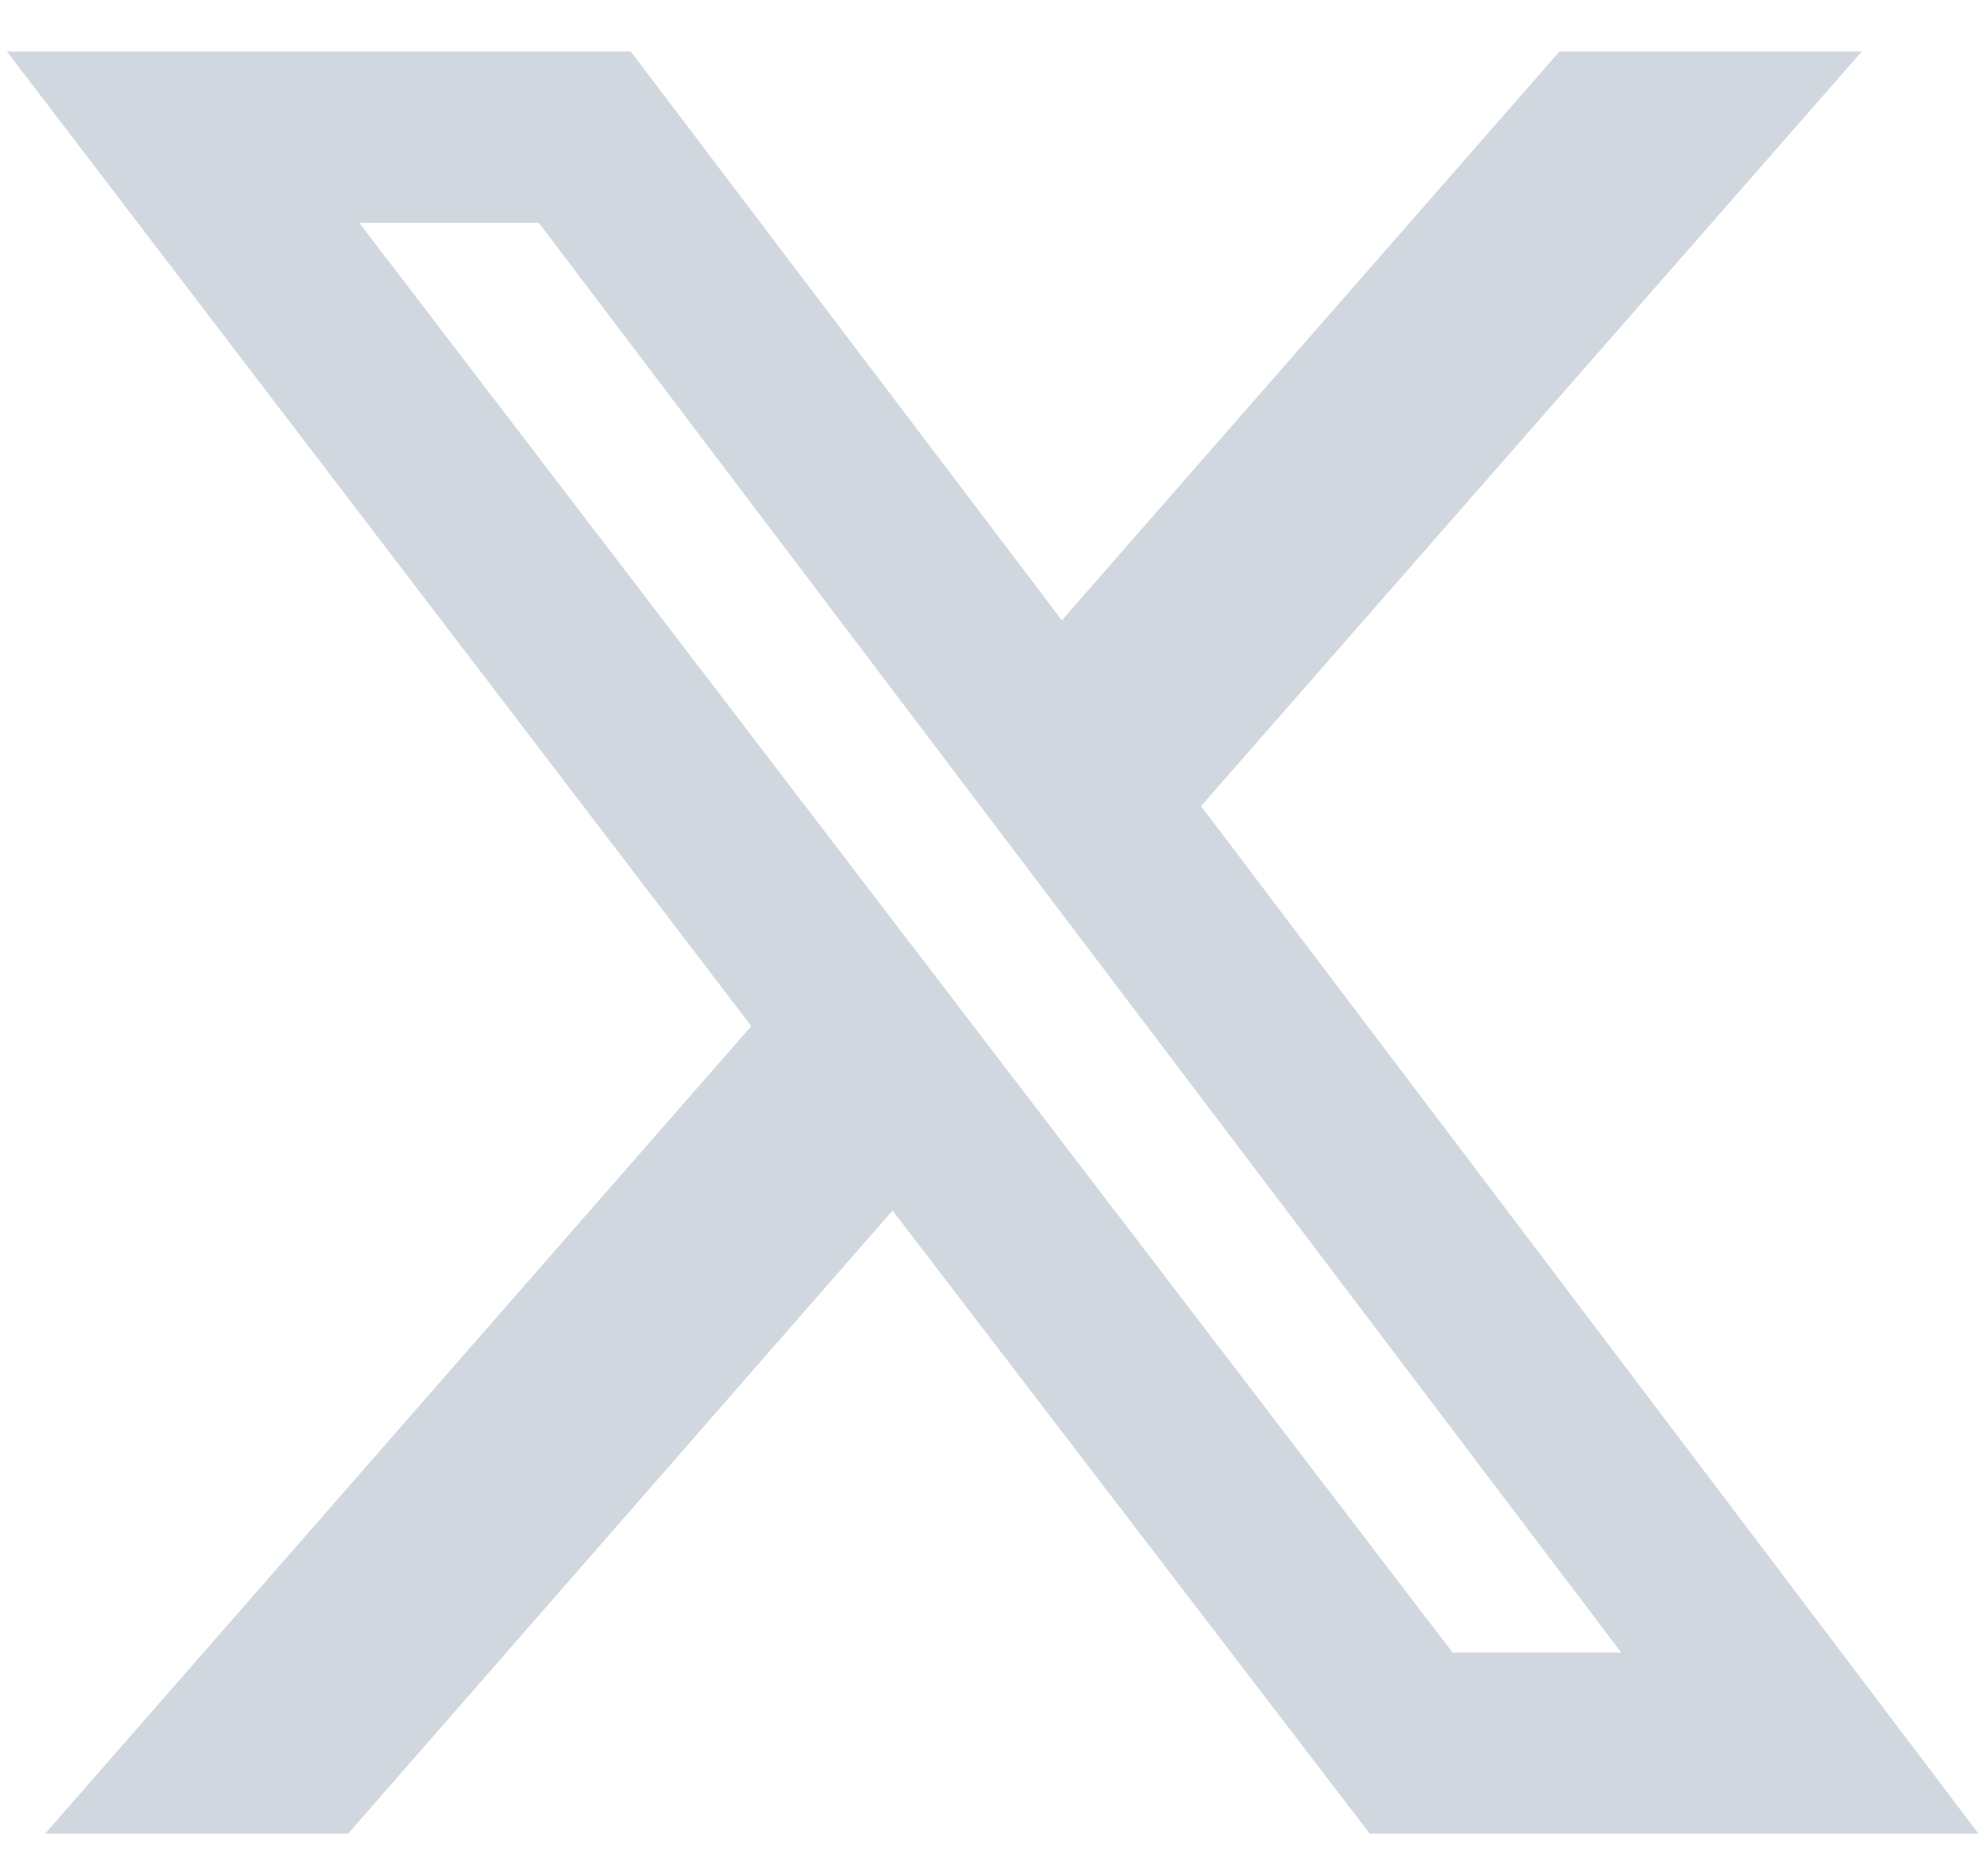 <svg xmlns="http://www.w3.org/2000/svg" width="29" height="27" fill="none"><path fill="#D1D7DE" d="M22.74.75h4.42l-9.64 11.01 11.34 14.99h-8.88l-6.96-9.09-7.94 9.09H.66l10.3-11.78L.1.75h9.1l6.29 8.3 7.26-8.3ZM21.2 24.11h2.45L7.86 3.25H5.24l15.95 20.86Z"/></svg>